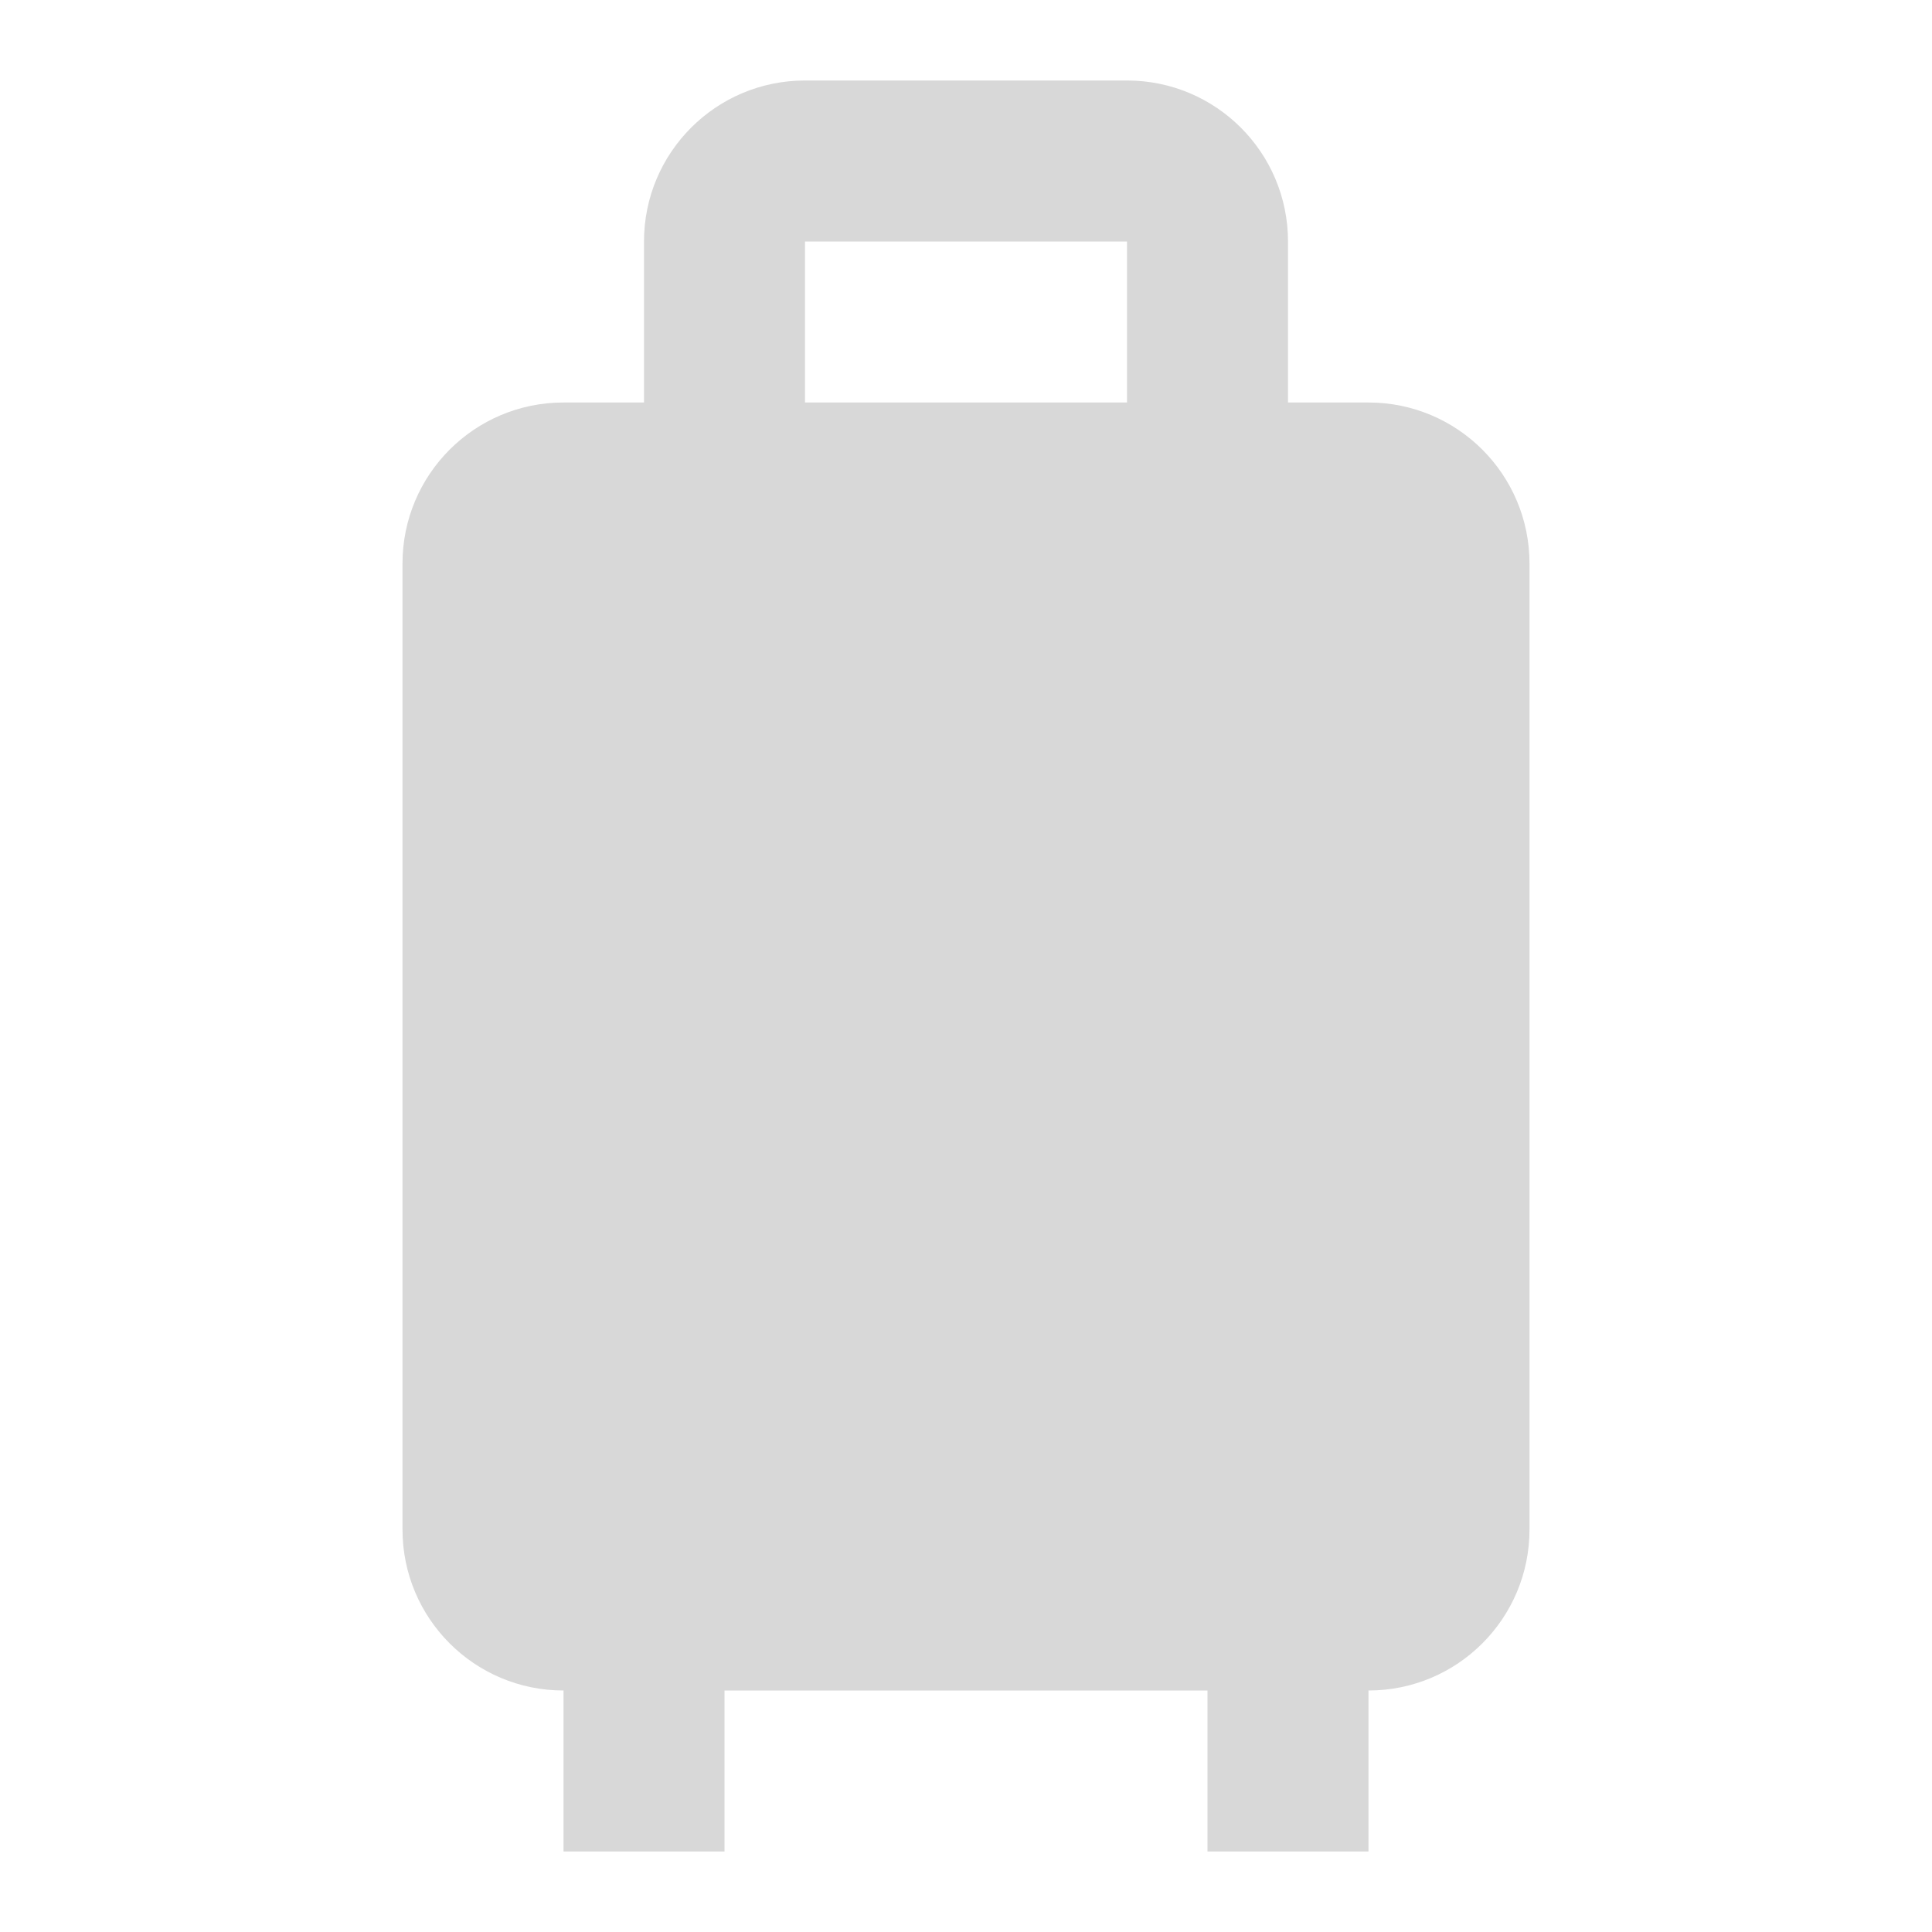 <?xml version="1.0" encoding="UTF-8"?>
<svg width="24px" height="24px" viewBox="0 0 24 24" version="1.1" xmlns="http://www.w3.org/2000/svg" xmlns:xlink="http://www.w3.org/1999/xlink">
    <!-- Generator: sketchtool 52.6 (67491) - http://www.bohemiancoding.com/sketch -->
    <title>4F406730-1897-4697-B3D2-7FB810C331E3</title>
    <desc>Created with sketchtool.</desc>
    <g id="Results" stroke="none" stroke-width="1" fill="none" fill-rule="evenodd">
        <g id="T-Results-Flight" transform="translate(-1030, -1188)">
            <g id="Content" transform="translate(350, 304)">
                <g id="Ticket/Selected-Copy-3" transform="translate(0, 748)">
                    <g id="Icons" transform="translate(680, 136)">
                        <g id="Icons/Case">
                            <g>
                                <path d="M7,21 C5.895,21 5,20.105 5,19 L5,7 C5,5.895 5.895,5 7,5 L8,5 L8,3 C8,1.895 8.895,1 10,1 L14,1 C15.105,1 16,1.895 16,3 L16,5 L17,5 C18.105,5 19,5.895 19,7 L19,19 C19,20.105 18.105,21 17,21 L17,23 L15,23 L15,21 L9,21 L9,23 L7,23 L7,21 Z M10,3 L10,5 L14,5 L14,3 L10,3 Z" id="Combined-Shape" fill="#d8d8d8" fill-rule="nonzero"></path>
                                <polygon id="Case" points="0 0 24 0 24 24 0 24"></polygon>
                            </g>
                        </g>
                    </g>
                </g>
            </g>
        </g>
    </g>
</svg>